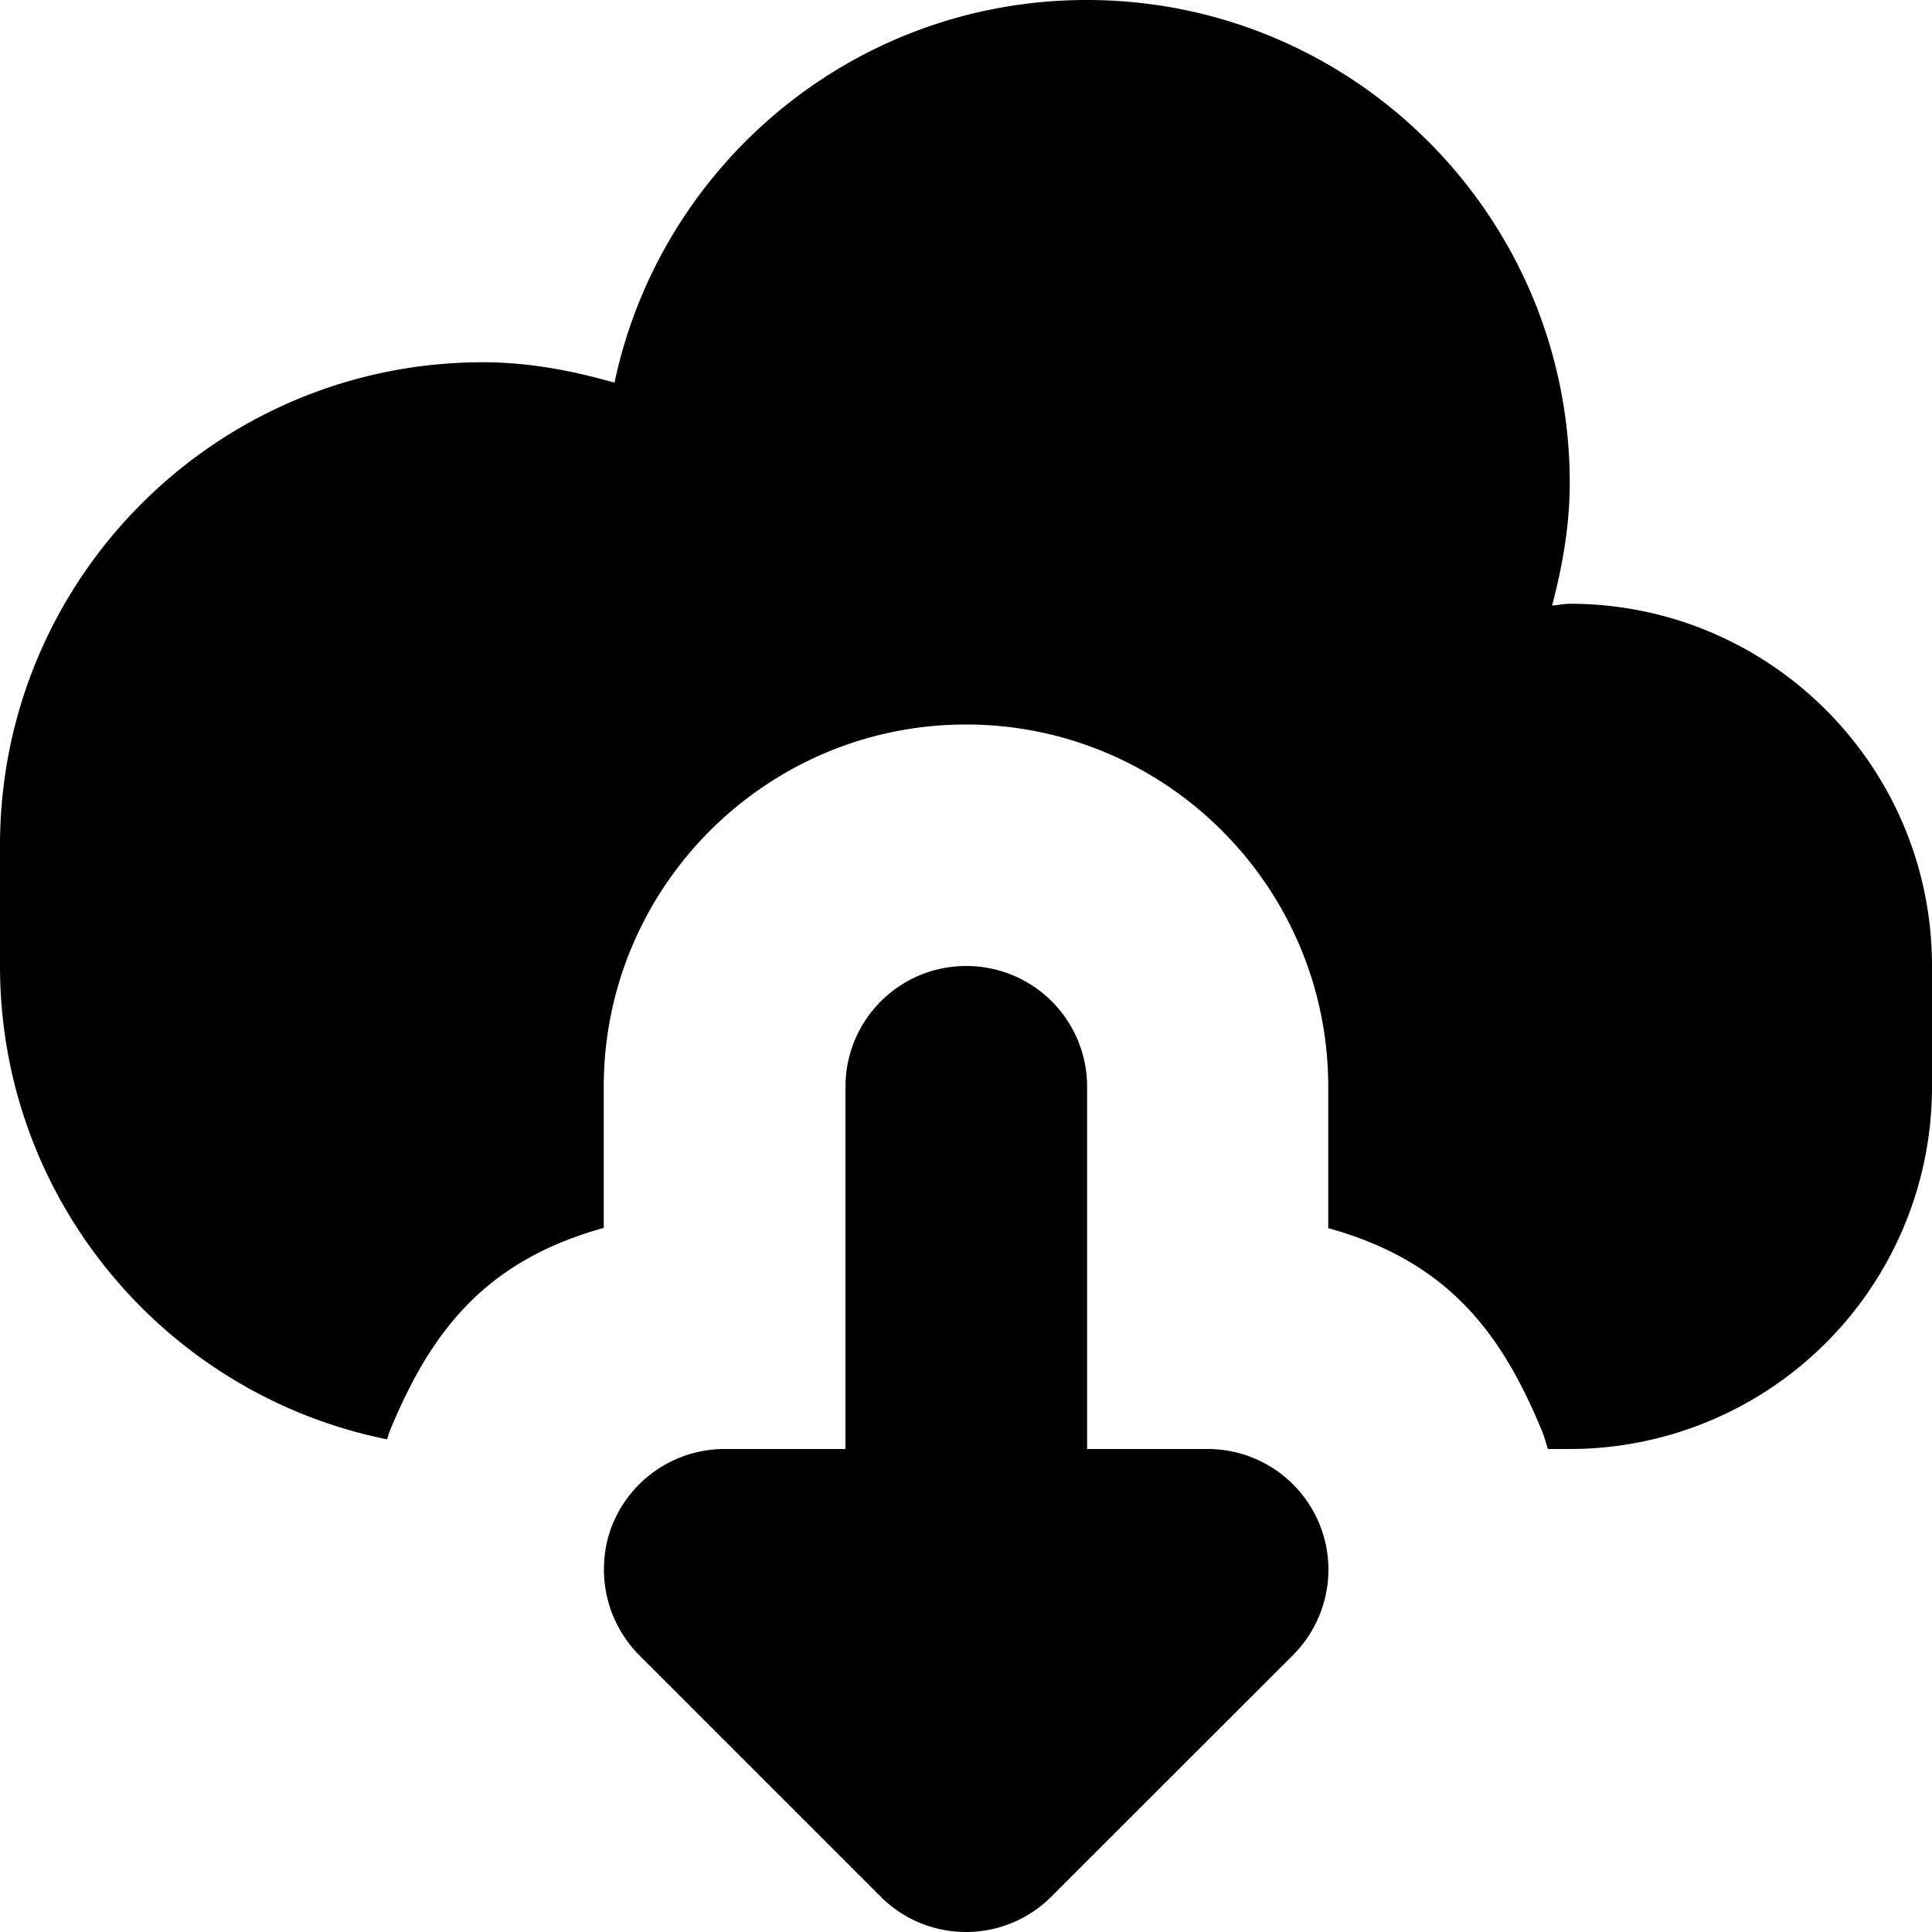 <svg t="1717378340485" class="icon" viewBox="0 0 1024 1024" version="1.1"
  xmlns="http://www.w3.org/2000/svg" p-id="4706" fill="currentColor">
  <path d="M832 768h-11.52c-1.152-3.136-1.856-6.4-3.136-9.408C796.096 707.136 768 668.672 704 650.944V576c0-105.856-86.144-192-192-192s-192 86.144-192 192v74.816c-64 17.728-92.096 56.192-113.344 107.456-0.64 1.472-0.96 3.136-1.472 4.608C88.128 739.328 0 635.968 0 512v-64C0 306.624 114.624 192 256 192c24.32 0 47.424 4.48 69.696 10.816C350.208 86.976 452.864 0 576 0c141.376 0 256 114.624 256 256 0 22.592-3.904 44.096-9.344 64.96 3.136-0.192 6.144-0.96 9.344-0.96 106.048 0 192 86.016 192 192v64a192 192 0 0 1-192 192z m-448 0h64.128v-192c0-35.392 28.608-64 64-64a63.957 63.957 0 0 1 64.064 64v192h63.872a64.043 64.043 0 0 1 63.744 57.856 64.192 64.192 0 0 1-18.496 51.392l-128.064 128c-12.48 12.48-28.864 18.752-45.248 18.752s-32.768-6.272-45.248-18.752l-128-128a64.533 64.533 0 0 1-18.368-51.392c0.512-6.272 1.984-12.352 4.48-18.368A64.107 64.107 0 0 1 384 768z" p-id="4707"></path>
</svg>
